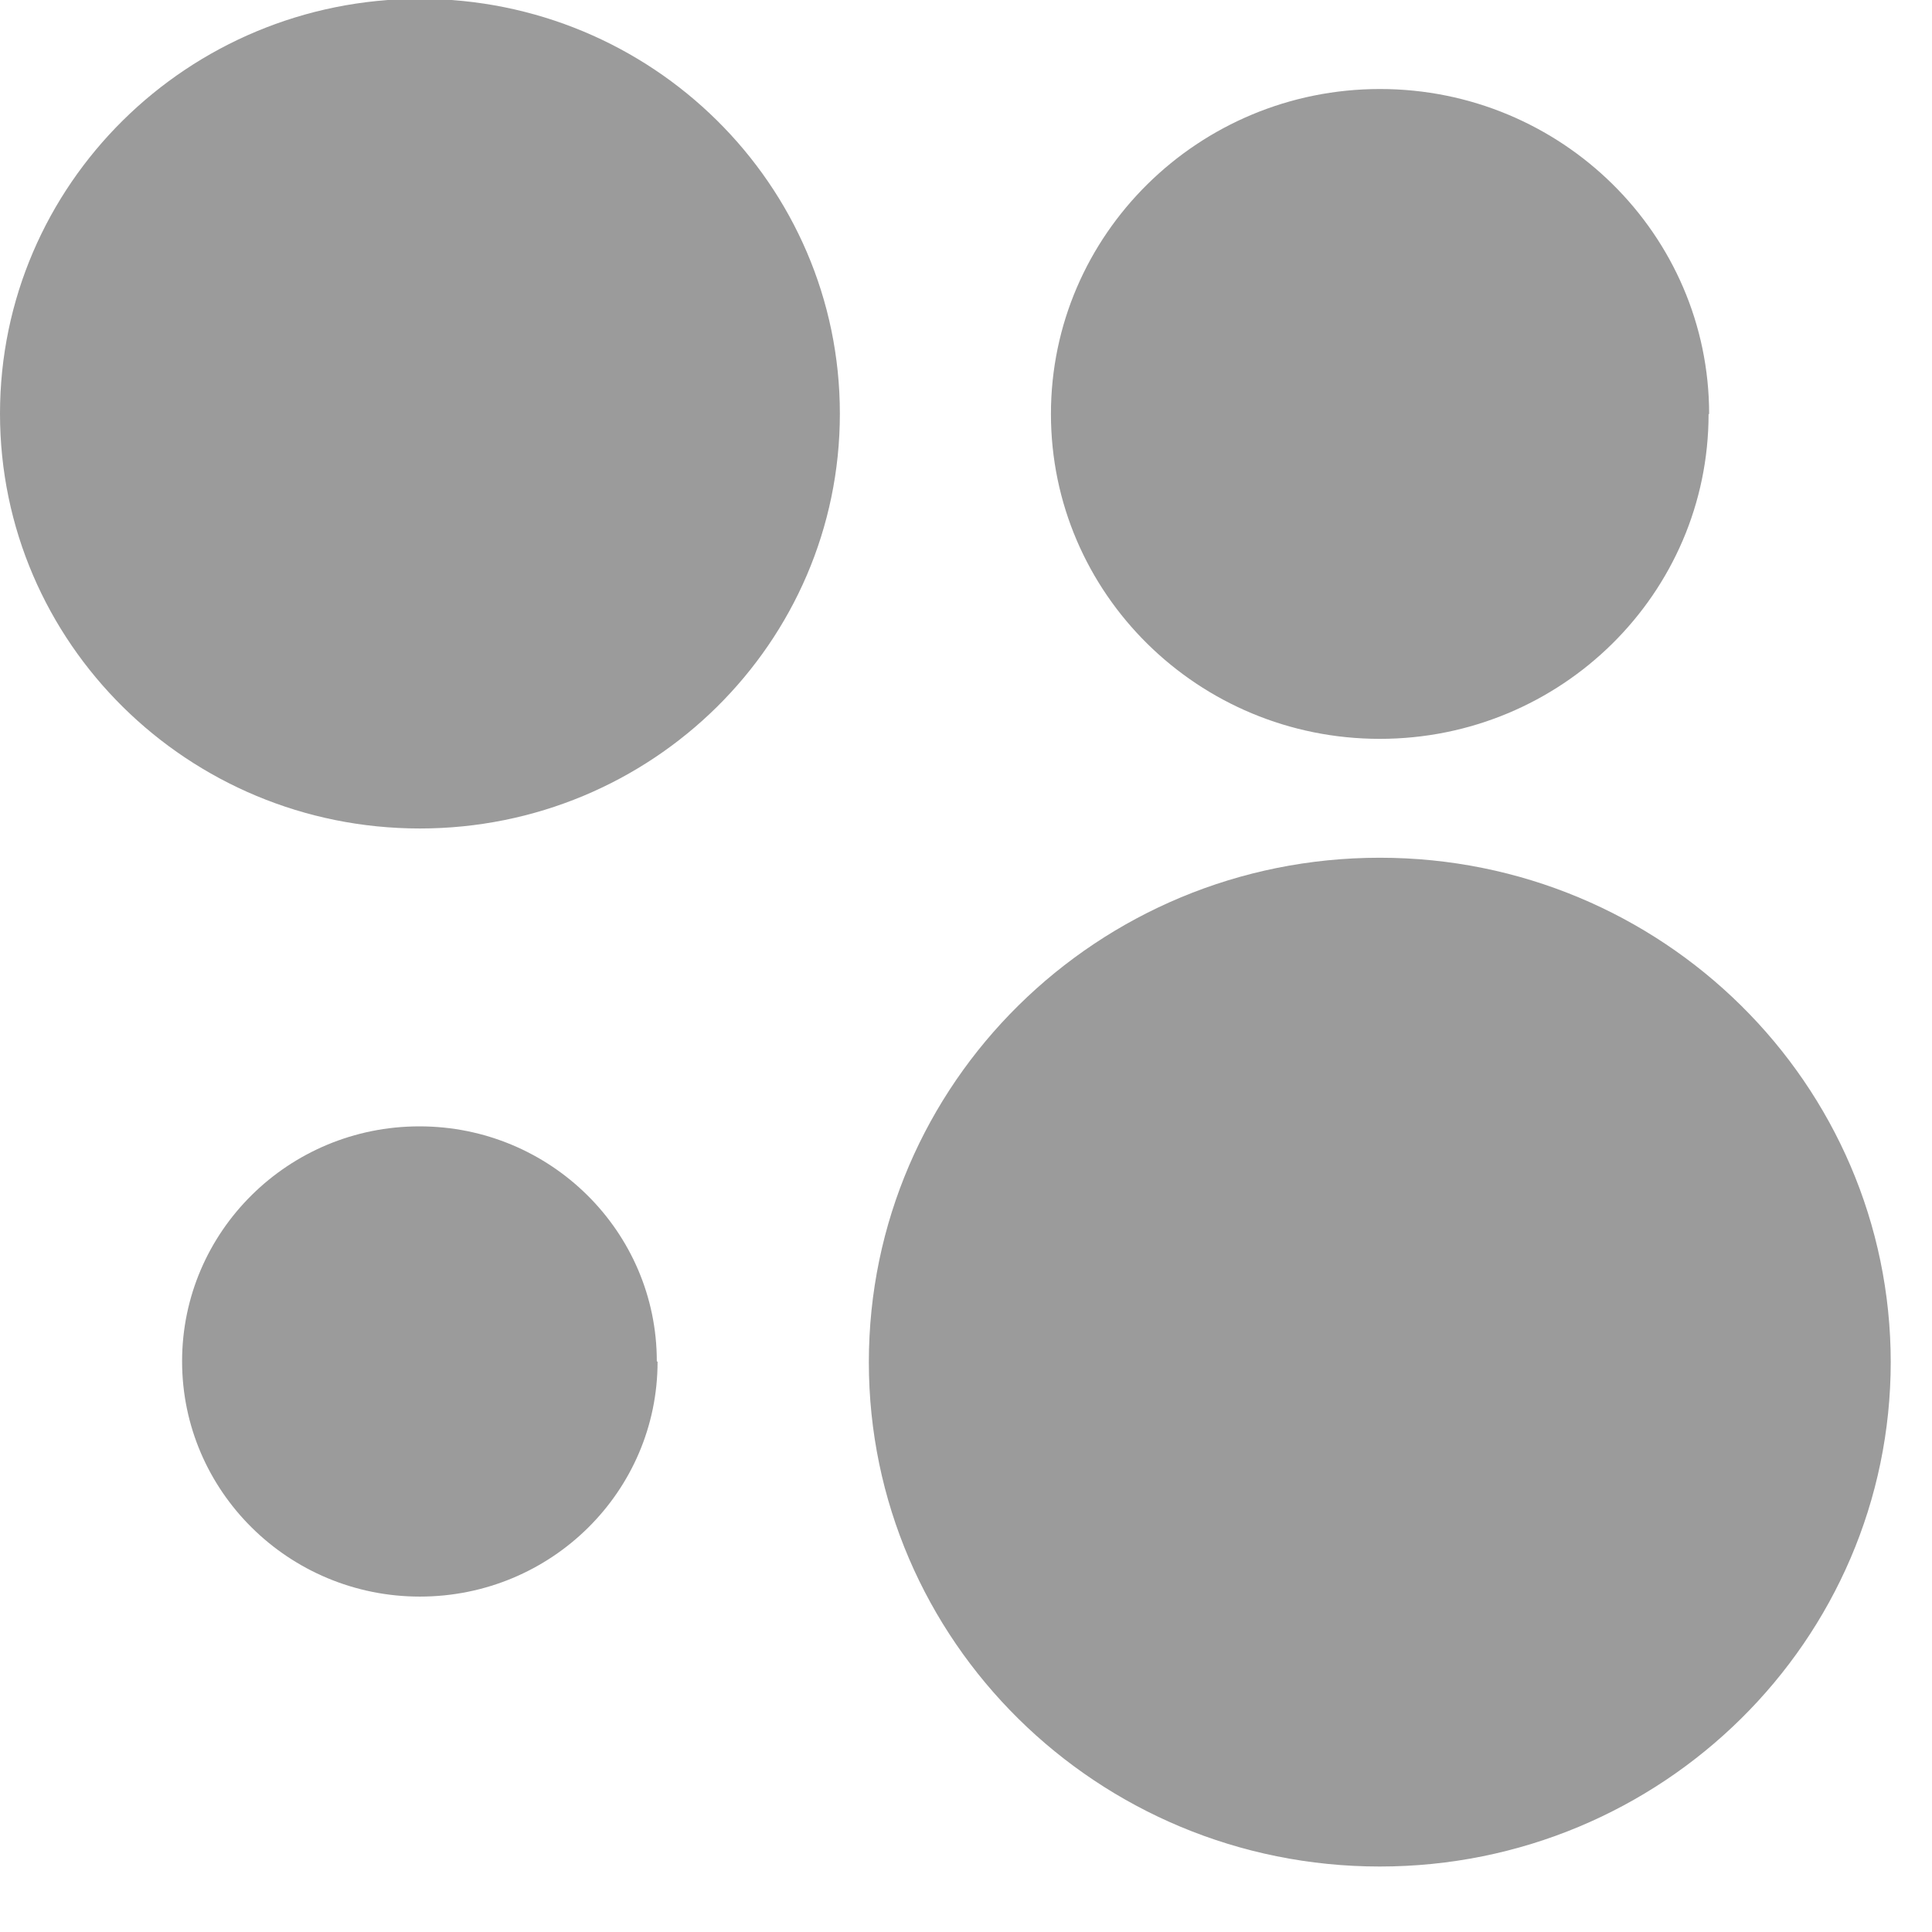 <svg viewBox="0 0 28 28" xmlns="http://www.w3.org/2000/svg"><path d="M12.172 5.995c0 3.32-2.725 6.012-6.087 6.012C2.725 12.007 0 9.317 0 5.995 0 2.675 2.724-.017 6.085-.017c3.362 0 6.087 2.692 6.087 6.012m15.23 13.74c0 4.04-3.316 7.316-7.405 7.316-4.09 0-7.405-3.27-7.405-7.31s3.316-7.31 7.405-7.31c4.09 0 7.405 3.275 7.405 7.315M24.762 6c0 2.6-2.134 4.708-4.765 4.708-2.632 0-4.766-2.108-4.766-4.708S17.37 1.29 20 1.29c2.63 0 4.77 2.11 4.77 4.71M9.53 19.735c0 1.88-1.54 3.404-3.445 3.404-1.902 0-3.446-1.53-3.446-3.41s1.54-3.405 3.44-3.405 3.44 1.525 3.44 3.405" fill="#9B9B9B" fill-rule="evenodd"/></svg>